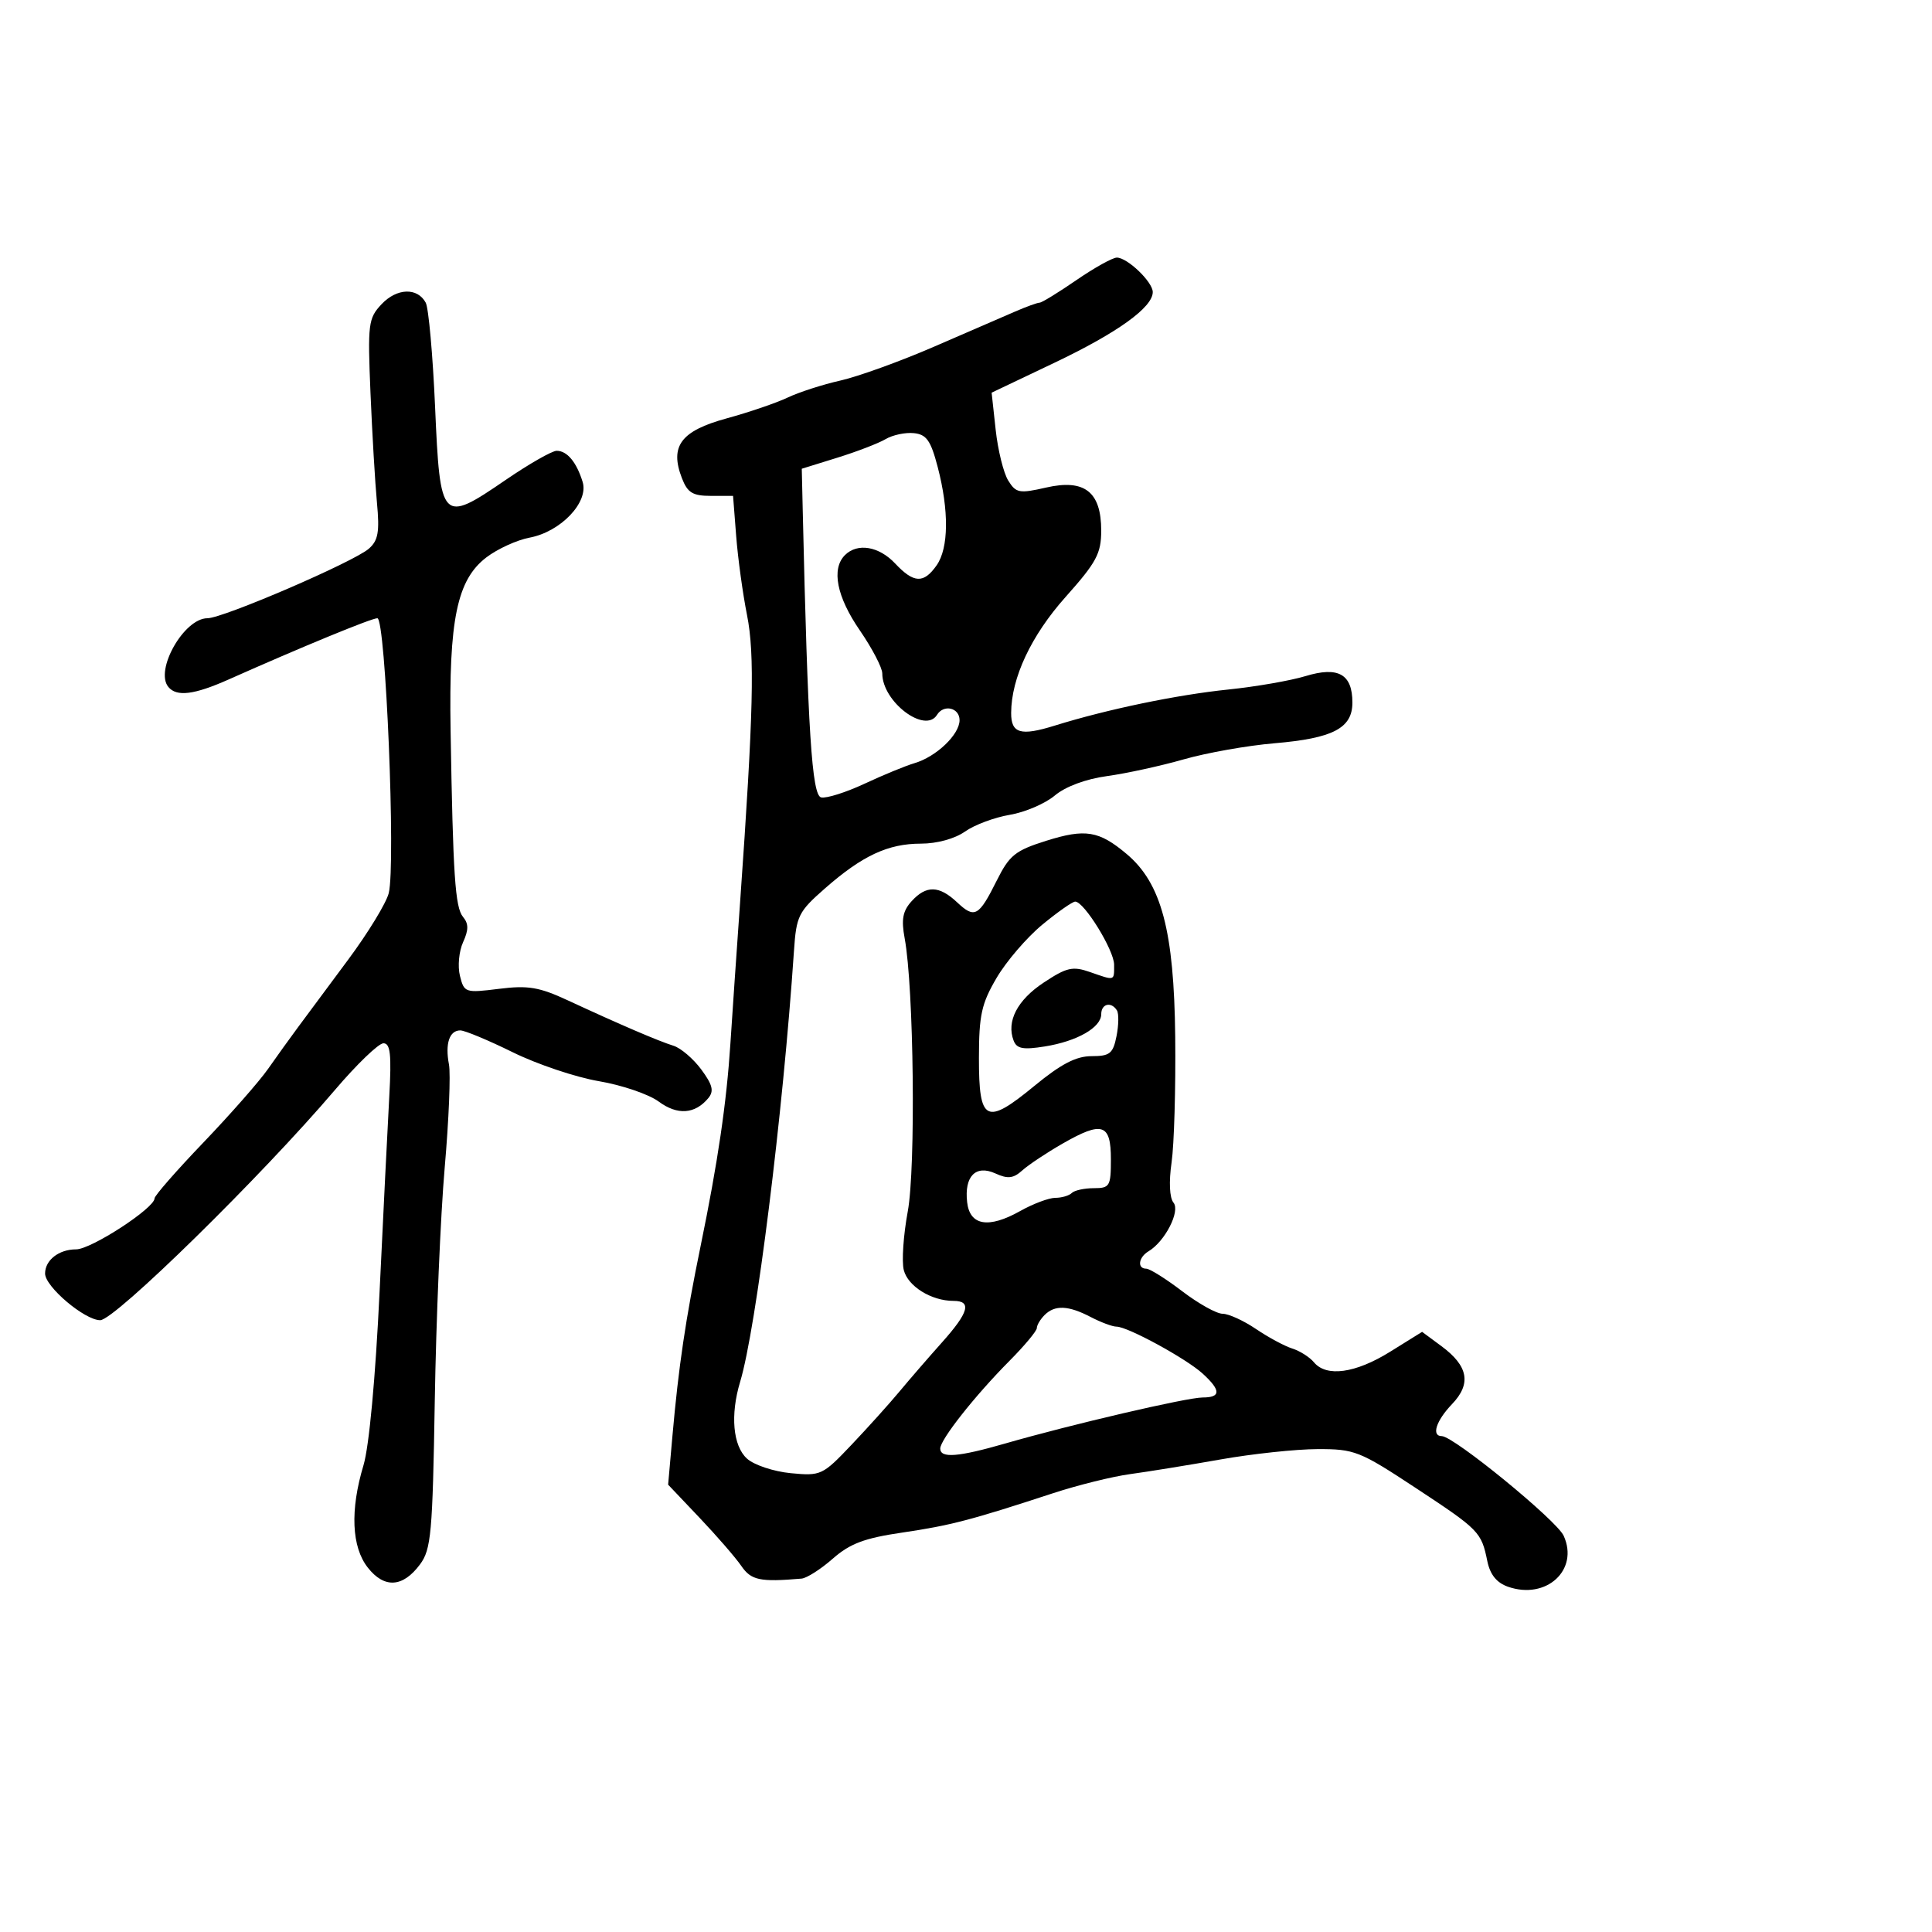 <svg xmlns="http://www.w3.org/2000/svg" width="300" height="300" viewBox="0 0 300 300" version="1.1">
	<path d="M 167.136 43.500 C 164.338 45.425, 161.768 47, 161.425 47 C 161.083 47, 159.384 47.615, 157.651 48.367 C 155.918 49.119, 150.225 51.586, 145 53.849 C 139.775 56.113, 133.250 58.471, 130.500 59.090 C 127.750 59.709, 124.065 60.898, 122.311 61.732 C 120.557 62.567, 116.282 64.025, 112.811 64.973 C 105.726 66.909, 103.963 69.271, 105.887 74.250 C 106.761 76.511, 107.562 77, 110.390 77 L 113.829 77 114.314 83.250 C 114.581 86.688, 115.338 92.200, 115.996 95.500 C 117.219 101.631, 117.002 110.693, 114.929 140 C 114.365 147.975, 113.686 157.875, 113.419 162 C 112.822 171.249, 111.466 180.469, 108.787 193.500 C 106.460 204.818, 105.373 212.150, 104.411 223.019 L 103.746 230.538 108.623 235.675 C 111.305 238.501, 114.224 241.868, 115.108 243.156 C 116.642 245.391, 117.998 245.677, 124.465 245.125 C 125.271 245.056, 127.451 243.665, 129.309 242.033 C 131.987 239.682, 134.225 238.840, 140.094 237.978 C 147.574 236.878, 150.790 236.039, 163.500 231.871 C 167.350 230.609, 172.750 229.270, 175.500 228.897 C 178.250 228.524, 184.550 227.502, 189.500 226.627 C 194.450 225.751, 201.233 225.027, 204.574 225.017 C 210.333 225.001, 211.123 225.312, 219.772 231.010 C 229.709 237.557, 230.023 237.877, 230.948 242.402 C 231.377 244.498, 232.397 245.767, 234.148 246.383 C 240.095 248.475, 245.226 243.784, 242.804 238.470 C 241.709 236.066, 225.721 223, 223.875 223 C 222.232 223, 222.997 220.612, 225.467 218.035 C 228.500 214.869, 227.999 212.115, 223.829 209.031 L 220.824 206.810 215.846 209.905 C 210.472 213.246, 205.966 213.869, 204.032 211.539 C 203.365 210.735, 201.848 209.771, 200.660 209.398 C 199.472 209.024, 196.933 207.656, 195.018 206.359 C 193.103 205.061, 190.775 204, 189.844 204 C 188.914 204, 186.090 202.425, 183.568 200.500 C 181.046 198.575, 178.537 197, 177.991 197 C 176.548 197, 176.778 195.232, 178.343 194.300 C 180.896 192.779, 183.308 188.077, 182.219 186.745 C 181.603 185.992, 181.486 183.526, 181.923 180.500 C 182.320 177.750, 182.574 168.975, 182.487 161 C 182.308 144.534, 180.348 137.154, 174.949 132.611 C 170.650 128.993, 168.536 128.645, 162.461 130.556 C 157.650 132.069, 156.742 132.797, 154.788 136.709 C 151.979 142.335, 151.352 142.680, 148.612 140.105 C 145.820 137.482, 143.817 137.440, 141.540 139.955 C 140.174 141.466, 139.932 142.775, 140.477 145.705 C 141.900 153.346, 142.215 181.339, 140.954 188.132 C 140.278 191.779, 140 195.865, 140.338 197.210 C 140.971 199.734, 144.618 202, 148.047 202 C 150.937 202, 150.443 203.781, 146.250 208.472 C 144.188 210.780, 141.223 214.205, 139.661 216.084 C 138.100 217.963, 134.747 221.686, 132.211 224.358 C 127.728 229.080, 127.465 229.203, 122.789 228.754 C 120.130 228.498, 117.090 227.487, 115.990 226.491 C 113.806 224.515, 113.377 219.704, 114.927 214.571 C 117.412 206.342, 121.585 172.939, 123.286 147.666 C 123.653 142.217, 123.970 141.576, 128.089 137.961 C 133.898 132.864, 137.891 131, 142.997 131 C 145.492 131, 148.267 130.239, 149.846 129.122 C 151.306 128.089, 154.428 126.922, 156.785 126.528 C 159.141 126.135, 162.291 124.786, 163.785 123.532 C 165.450 122.133, 168.591 120.965, 171.907 120.510 C 174.880 120.103, 180.234 118.934, 183.805 117.913 C 187.375 116.892, 193.717 115.767, 197.898 115.414 C 206.991 114.645, 210 113.075, 210 109.099 C 210 104.675, 207.809 103.437, 202.718 104.985 C 200.398 105.690, 195.018 106.626, 190.762 107.065 C 182.726 107.893, 171.921 110.139, 163.772 112.675 C 158.473 114.324, 156.995 113.890, 157.011 110.691 C 157.038 105.252, 160.124 98.682, 165.464 92.696 C 170.254 87.326, 170.992 85.954, 170.996 82.405 C 171.002 76.363, 168.414 74.340, 162.429 75.709 C 158.276 76.659, 157.767 76.565, 156.559 74.625 C 155.831 73.456, 154.953 69.907, 154.608 66.737 L 153.979 60.974 163.740 56.326 C 173.529 51.665, 179 47.730, 179 45.352 C 179 43.781, 175.060 40, 173.424 40 C 172.764 40, 169.935 41.575, 167.136 43.500 M 59.239 47.246 C 57.184 49.433, 57.080 50.275, 57.530 61.037 C 57.794 67.342, 58.246 75.006, 58.534 78.069 C 58.960 82.592, 58.724 83.930, 57.279 85.196 C 54.926 87.258, 34.641 96, 32.211 96 C 28.572 96, 23.986 104.073, 26.146 106.676 C 27.435 108.229, 30.156 107.889, 35.500 105.510 C 46.847 100.457, 57.672 96, 58.596 96 C 59.885 96, 61.469 134.284, 60.363 138.690 C 59.979 140.221, 57.154 144.854, 54.085 148.987 C 51.017 153.119, 47.505 157.850, 46.282 159.500 C 45.059 161.150, 42.955 164.075, 41.608 166 C 40.260 167.925, 35.747 173.061, 31.579 177.413 C 27.410 181.765, 24 185.664, 24 186.078 C 24 187.599, 14.155 194, 11.816 194 C 9.142 194, 7 195.671, 7 197.756 C 7 199.798, 13.147 205, 15.560 205 C 17.813 205, 40.637 182.613, 52.008 169.250 C 55.401 165.263, 58.791 162, 59.540 162 C 60.617 162, 60.807 163.730, 60.447 170.250 C 60.196 174.787, 59.518 188.451, 58.939 200.613 C 58.304 213.965, 57.315 224.625, 56.443 227.522 C 54.346 234.491, 54.588 240.206, 57.115 243.420 C 59.683 246.683, 62.551 246.507, 65.217 242.921 C 66.947 240.594, 67.172 238.104, 67.512 217.497 C 67.719 204.932, 68.413 188.640, 69.054 181.292 C 69.696 173.944, 69.992 166.739, 69.713 165.280 C 69.097 162.056, 69.782 160, 71.473 160 C 72.165 160, 75.829 161.526, 79.616 163.392 C 83.402 165.258, 89.423 167.280, 92.995 167.885 C 96.568 168.491, 100.746 169.915, 102.281 171.049 C 105.192 173.202, 107.913 173.015, 109.983 170.520 C 110.894 169.423, 110.657 168.455, 108.893 166.069 C 107.653 164.392, 105.708 162.732, 104.569 162.380 C 102.256 161.664, 96.162 159.046, 88.183 155.341 C 83.719 153.269, 82.002 152.981, 77.480 153.546 C 72.242 154.200, 72.074 154.145, 71.420 151.536 C 71.049 150.060, 71.267 147.710, 71.903 146.314 C 72.778 144.392, 72.778 143.437, 71.901 142.380 C 70.671 140.898, 70.343 135.983, 69.967 113.413 C 69.680 96.211, 70.960 90.031, 75.530 86.545 C 77.254 85.230, 80.272 83.852, 82.235 83.484 C 87.065 82.578, 91.440 77.989, 90.475 74.844 C 89.528 71.760, 88.062 70, 86.441 70 C 85.718 70, 82.140 72.045, 78.489 74.544 C 68.577 81.330, 68.343 81.088, 67.561 63.215 C 67.207 55.122, 66.553 47.825, 66.107 47 C 64.813 44.606, 61.611 44.721, 59.239 47.246 M 137.516 68.187 C 136.425 68.833, 133.050 70.131, 130.016 71.073 L 124.500 72.785 124.646 79.142 C 125.435 113.580, 126.072 123.510, 127.511 123.823 C 128.329 124.001, 131.361 123.042, 134.249 121.693 C 137.137 120.343, 140.625 118.908, 142 118.504 C 145.383 117.511, 149 114.059, 149 111.826 C 149 109.892, 146.543 109.312, 145.500 111 C 143.648 113.996, 137 108.968, 137 104.572 C 137 103.681, 135.425 100.662, 133.500 97.864 C 129.919 92.658, 129.066 88.334, 131.200 86.200 C 133.141 84.259, 136.478 84.816, 139 87.500 C 141.896 90.583, 143.432 90.649, 145.443 87.777 C 147.318 85.101, 147.378 79.281, 145.601 72.500 C 144.525 68.392, 143.864 67.457, 141.896 67.257 C 140.578 67.123, 138.607 67.542, 137.516 68.187 M 161.845 143.586 C 159.455 145.558, 156.266 149.271, 154.758 151.836 C 152.407 155.836, 152.015 157.607, 152.008 164.281 C 151.998 174.254, 153.101 174.808, 160.628 168.612 C 164.750 165.218, 167.091 164, 169.490 164 C 172.336 164, 172.829 163.606, 173.371 160.897 C 173.712 159.191, 173.742 157.391, 173.437 156.897 C 172.561 155.480, 171 155.852, 171 157.477 C 171 159.544, 167.265 161.685, 162.252 162.491 C 158.865 163.037, 157.881 162.853, 157.394 161.585 C 156.248 158.598, 157.963 155.290, 162.066 152.575 C 165.636 150.212, 166.561 150, 169.232 150.931 C 173.178 152.307, 173 152.360, 173 149.804 C 173 147.555, 168.344 140, 166.959 140 C 166.535 140, 164.234 141.614, 161.845 143.586 M 165 177.577 C 162.525 178.996, 159.711 180.868, 158.746 181.737 C 157.352 182.993, 156.495 183.091, 154.572 182.215 C 151.508 180.819, 149.714 182.646, 150.178 186.690 C 150.594 190.318, 153.511 190.802, 158.405 188.053 C 160.416 186.924, 162.872 186, 163.864 186 C 164.855 186, 166.007 185.662, 166.422 185.250 C 166.838 184.838, 168.375 184.500, 169.839 184.500 C 172.325 184.500, 172.500 184.205, 172.500 180.014 C 172.500 174.475, 171.165 174.041, 165 177.577 M 162.200 204.200 C 161.540 204.860, 161 205.768, 161 206.217 C 161 206.666, 159.088 208.960, 156.750 211.315 C 151.383 216.721, 146 223.540, 146 224.933 C 146 226.471, 148.781 226.254, 156.082 224.148 C 166.326 221.191, 184.312 217, 186.757 217 C 189.602 217, 189.599 215.896, 186.750 213.292 C 184.195 210.958, 175.101 206, 173.372 206 C 172.743 206, 170.940 205.328, 169.364 204.506 C 165.892 202.695, 163.794 202.606, 162.200 204.200" stroke="none" fill="black" fill-rule="evenodd"/>
</svg>